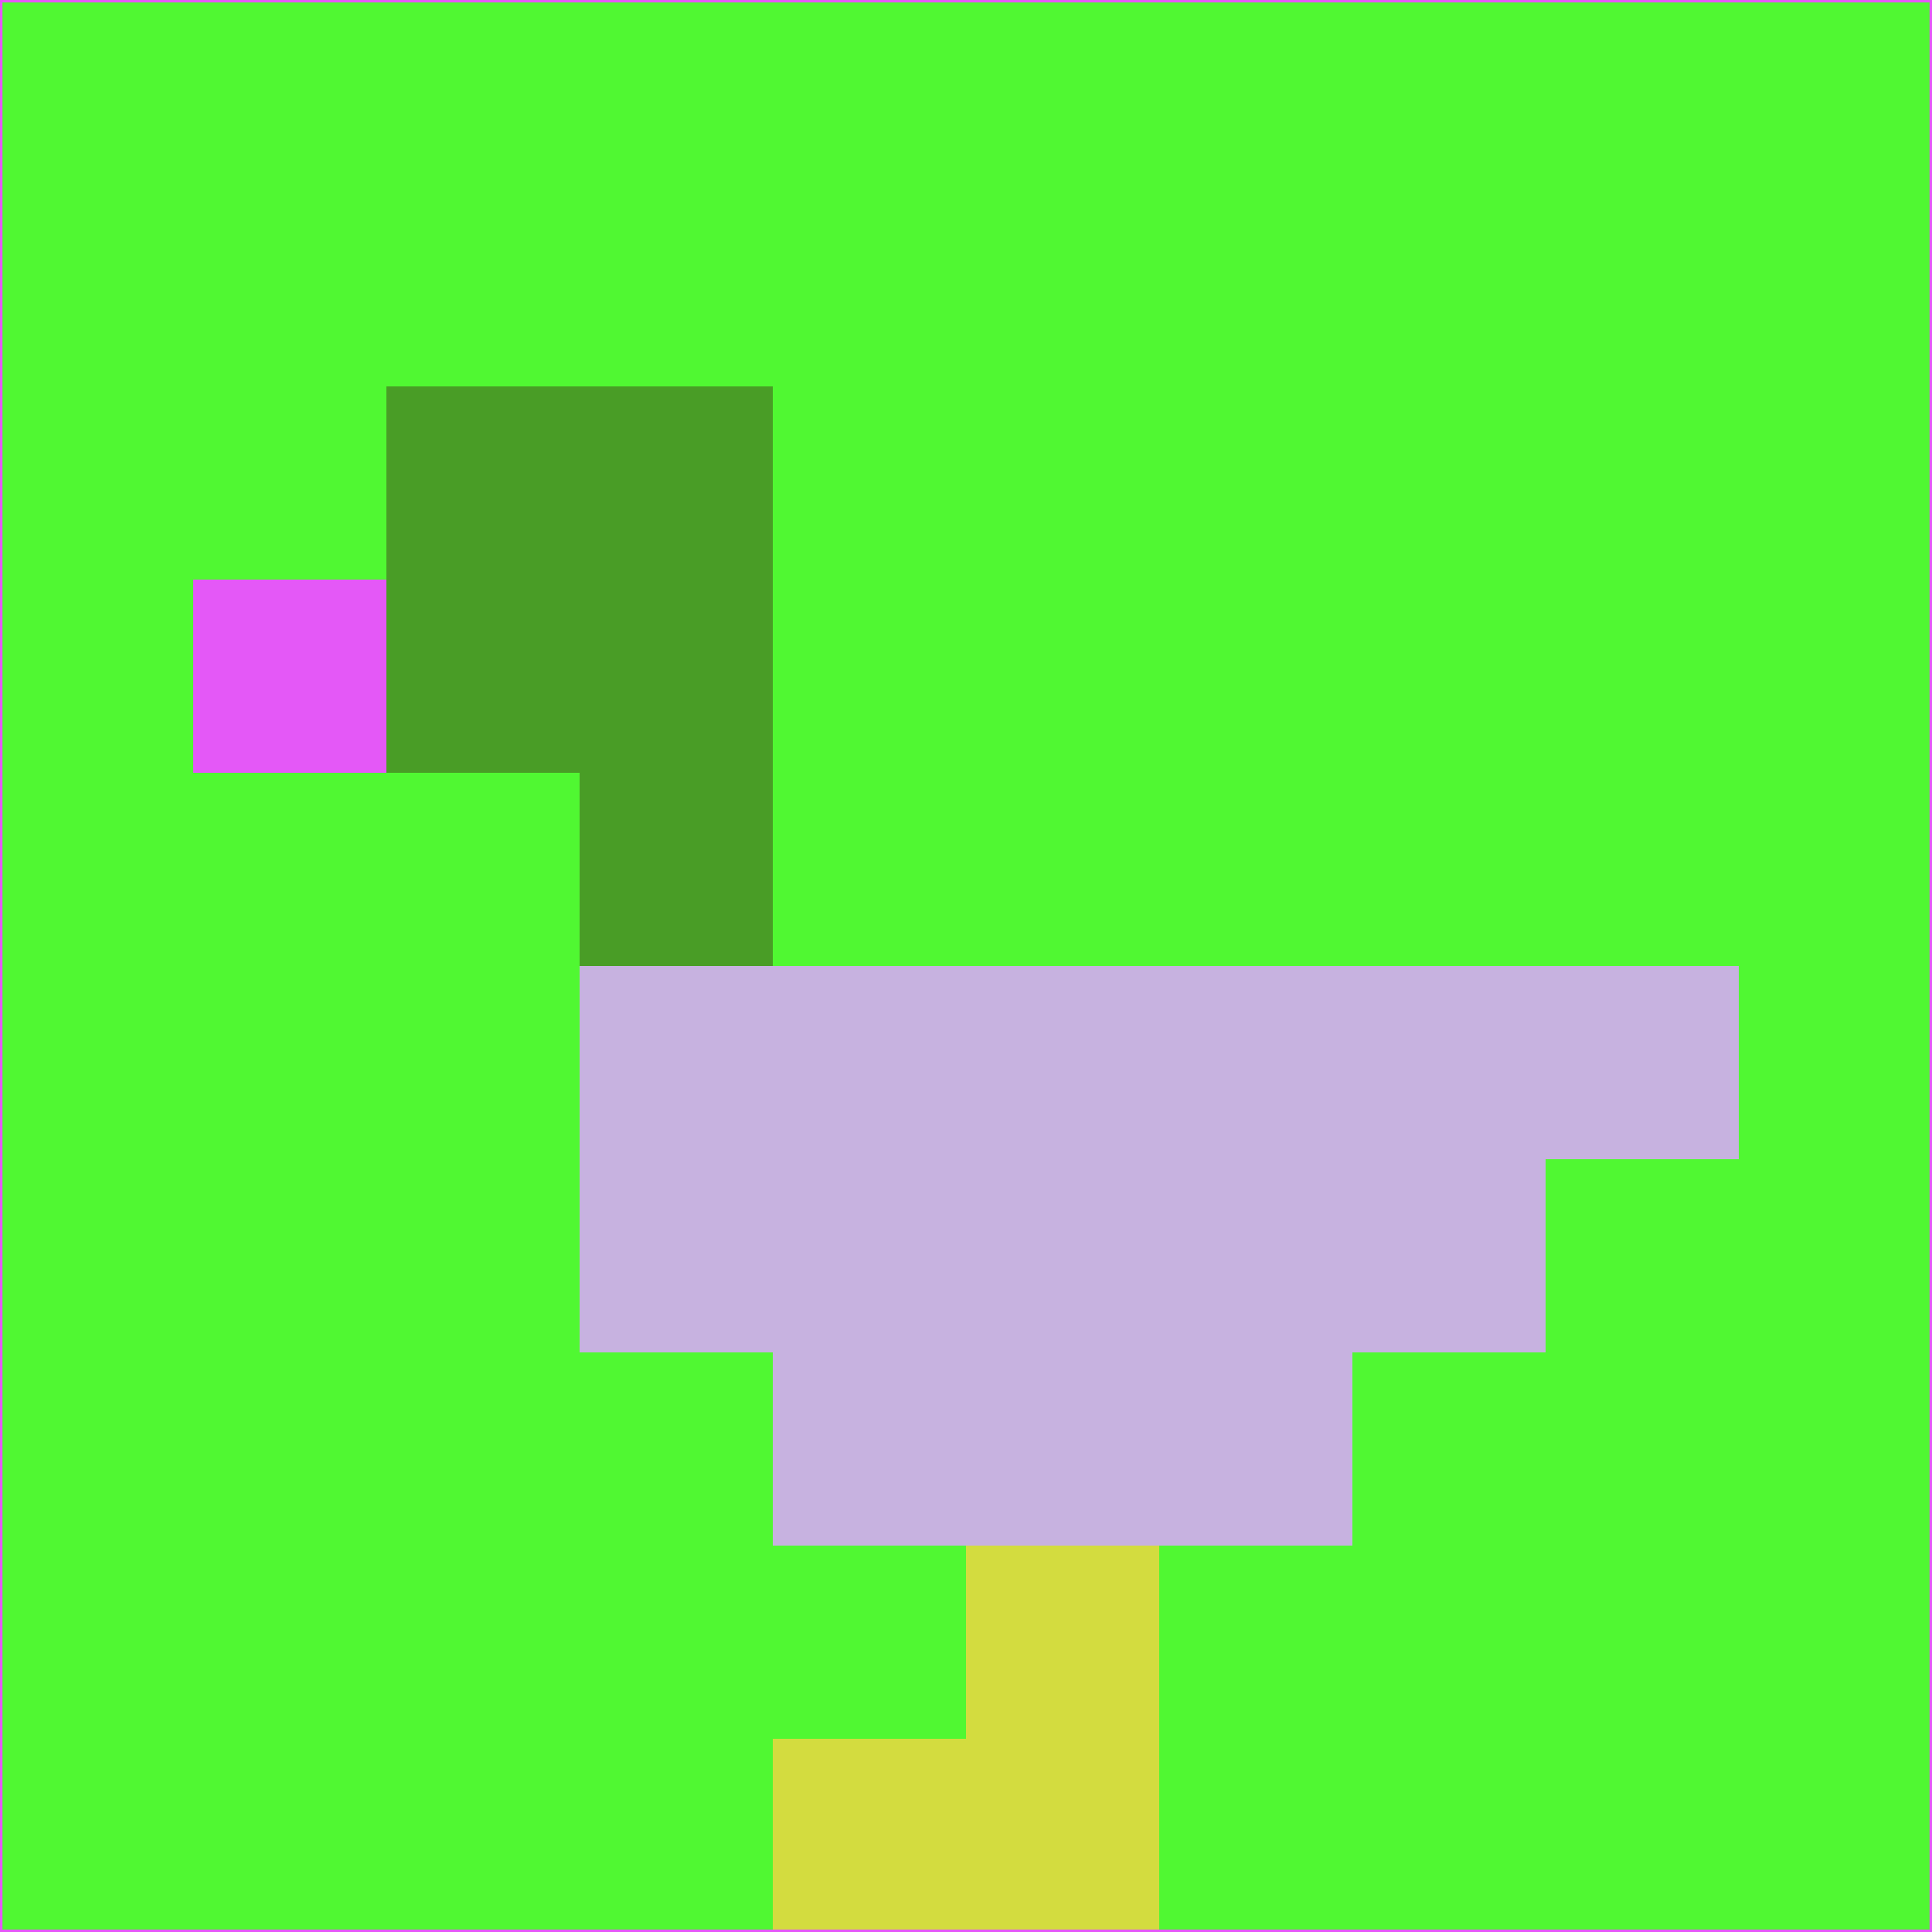 <svg xmlns="http://www.w3.org/2000/svg" version="1.1" width="785" height="785">
  <title>'goose-pfp-694263' by Dmitri Cherniak (Cyberpunk Edition)</title>
  <desc>
    seed=647536
    backgroundColor=#50f832
    padding=20
    innerPadding=0
    timeout=500
    dimension=1
    border=false
    Save=function(){return n.handleSave()}
    frame=12

    Rendered at 2024-09-15T22:37:00.998Z
    Generated in 1ms
    Modified for Cyberpunk theme with new color scheme
  </desc>
  <defs/>
  <rect width="100%" height="100%" fill="#50f832"/>
  <g>
    <g id="0-0">
      <rect x="0" y="0" height="785" width="785" fill="#50f832"/>
      <g>
        <!-- Neon blue -->
        <rect id="0-0-2-2-2-2" x="157" y="157" width="157" height="157" fill="#499d26"/>
        <rect id="0-0-3-2-1-4" x="235.5" y="157" width="78.5" height="314" fill="#499d26"/>
        <!-- Electric purple -->
        <rect id="0-0-4-5-5-1" x="314" y="392.5" width="392.5" height="78.5" fill="#c7b2e0"/>
        <rect id="0-0-3-5-5-2" x="235.5" y="392.5" width="392.5" height="157" fill="#c7b2e0"/>
        <rect id="0-0-4-5-3-3" x="314" y="392.5" width="235.5" height="235.5" fill="#c7b2e0"/>
        <!-- Neon pink -->
        <rect id="0-0-1-3-1-1" x="78.5" y="235.5" width="78.5" height="78.5" fill="#e458f7"/>
        <!-- Cyber yellow -->
        <rect id="0-0-5-8-1-2" x="392.5" y="628" width="78.5" height="157" fill="#d3dc3f"/>
        <rect id="0-0-4-9-2-1" x="314" y="706.5" width="157" height="78.5" fill="#d3dc3f"/>
      </g>
      <rect x="0" y="0" stroke="#e458f7" stroke-width="2" height="785" width="785" fill="none"/>
    </g>
  </g>
  <script xmlns=""/>
</svg>